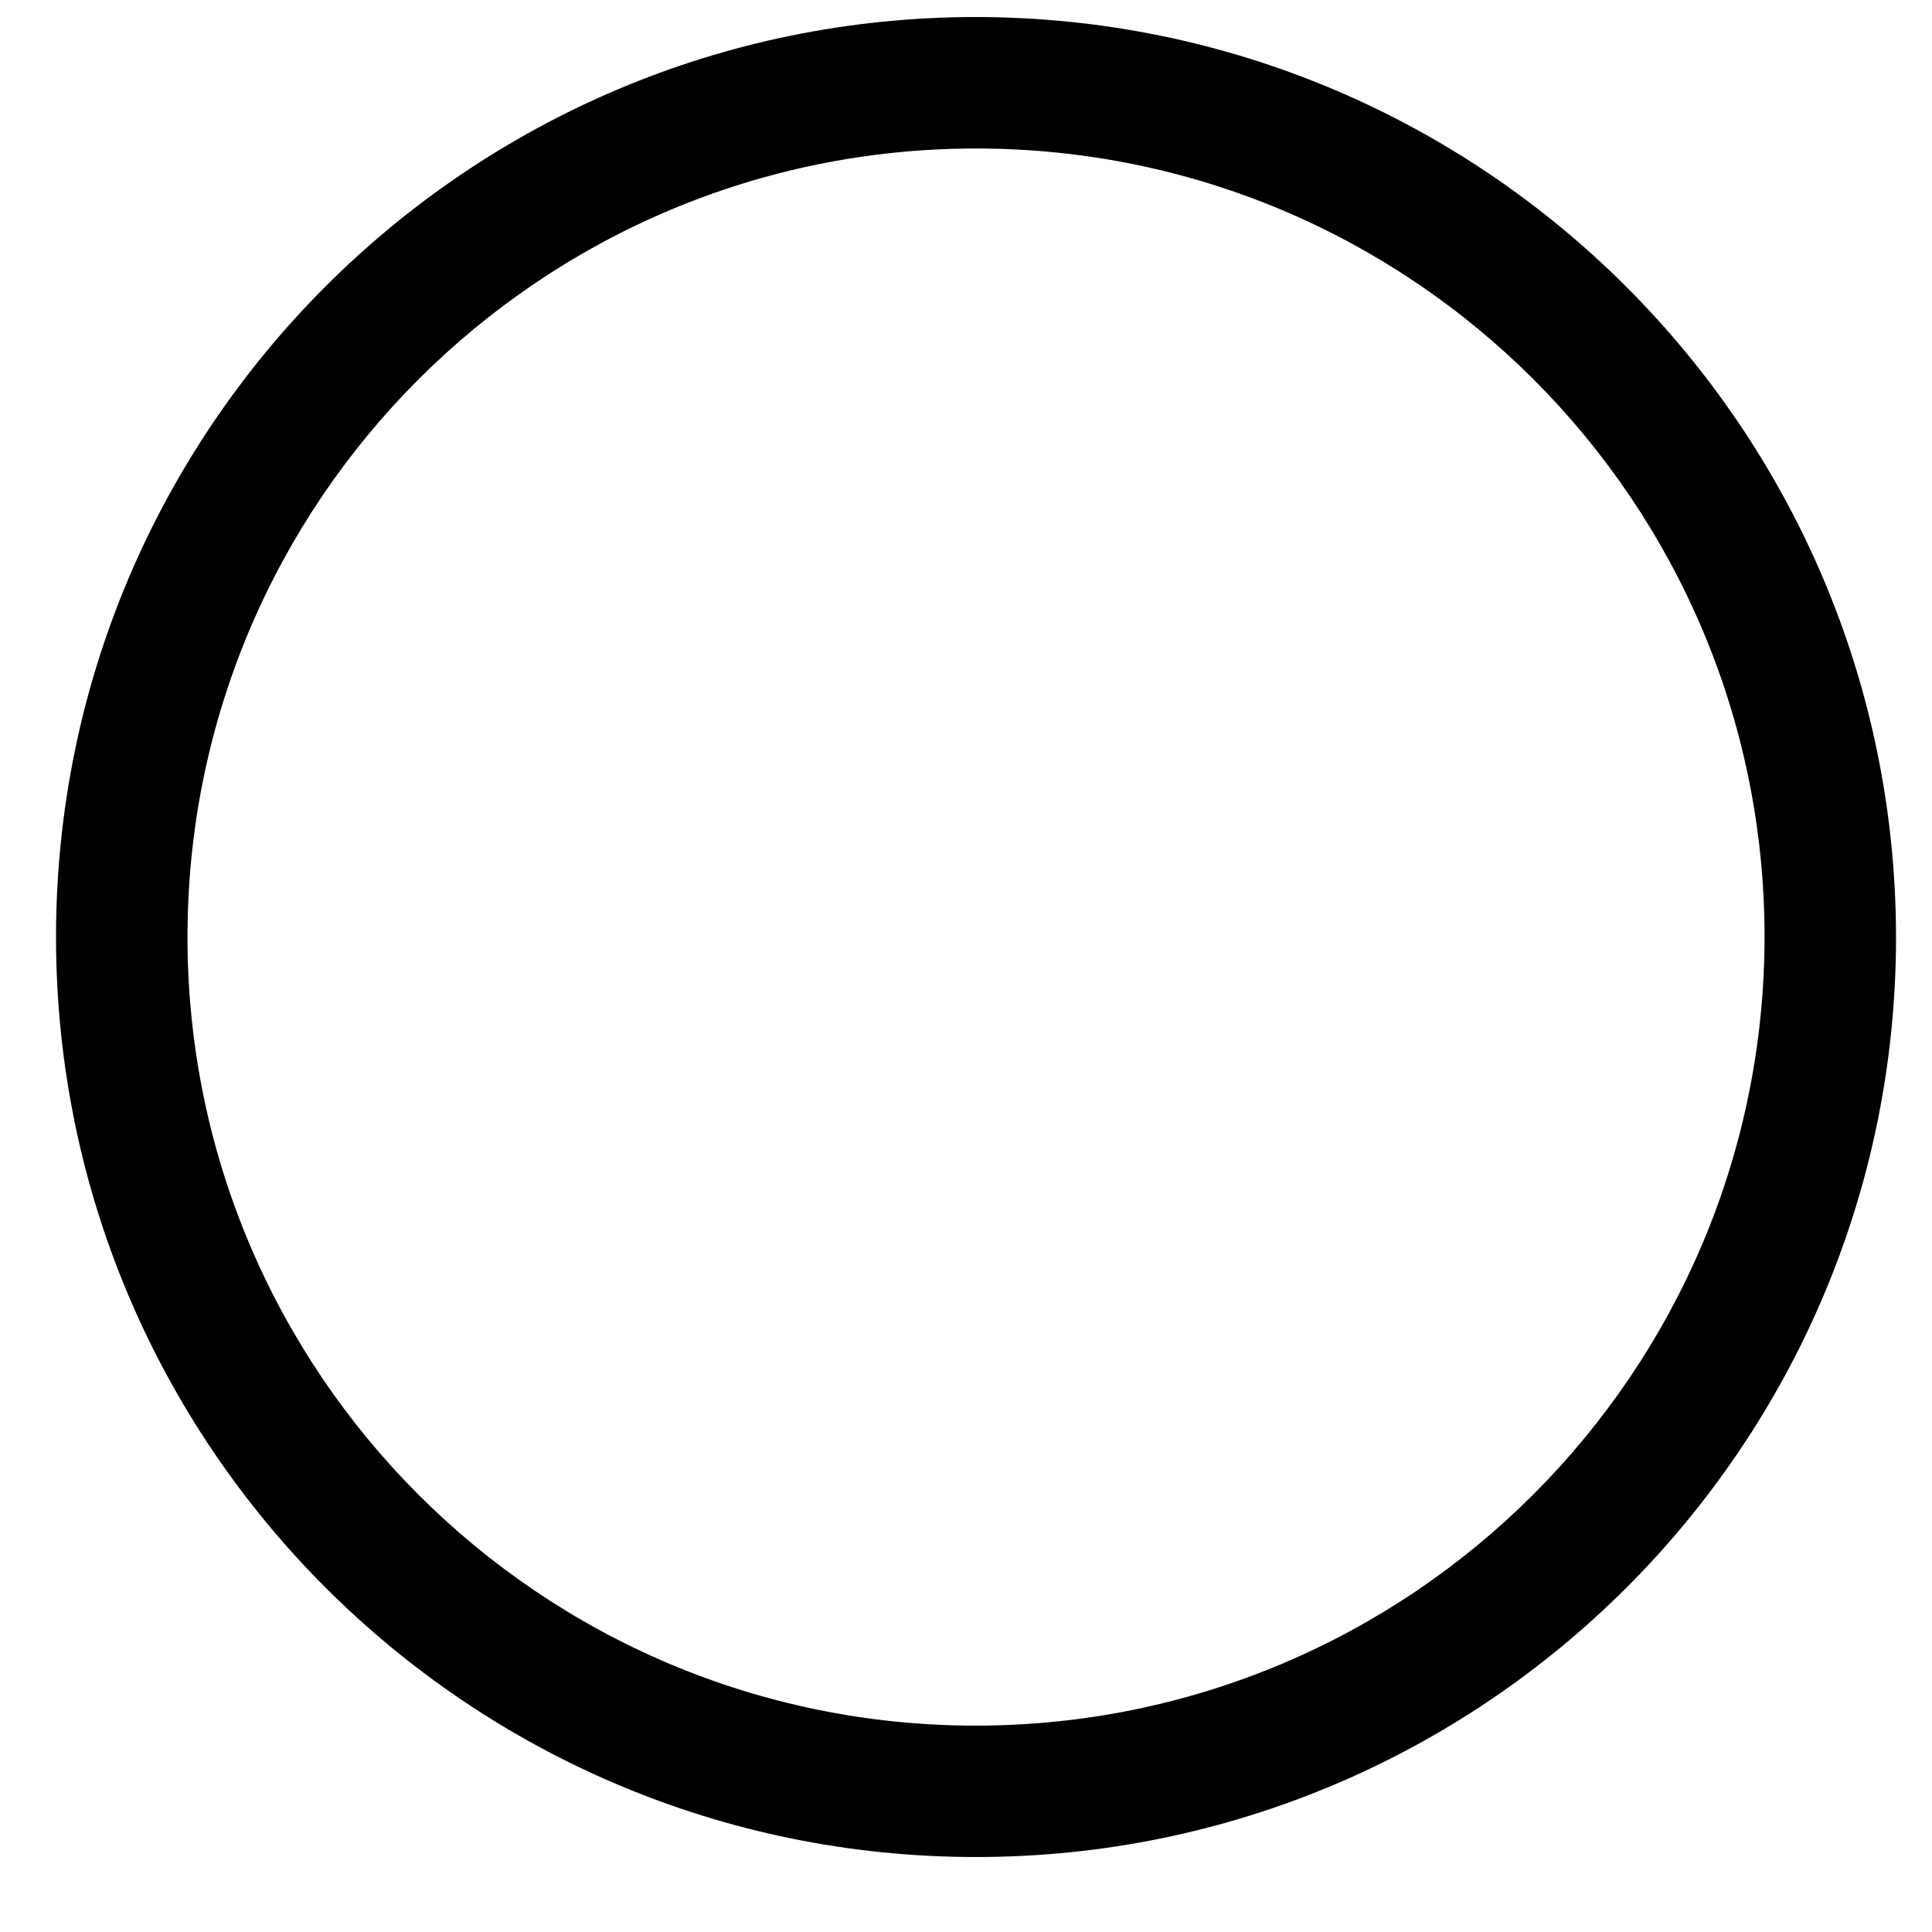 <svg width="21" height="21" viewBox="0 0 21 21" fill="none" xmlns="http://www.w3.org/2000/svg">
<path d="M10.609 0.185C5.086 0.185 0.609 4.662 0.609 10.185C0.609 15.708 5.086 20.185 10.609 20.185C16.132 20.185 20.609 15.708 20.609 10.185C20.603 4.665 16.13 0.191 10.609 0.185ZM10.609 18.757C5.875 18.757 2.038 14.919 2.038 10.185C2.038 5.451 5.875 1.614 10.609 1.614C15.343 1.614 19.18 5.451 19.18 10.185C19.175 14.917 15.341 18.752 10.609 18.757Z" fill="black"/>
</svg>
